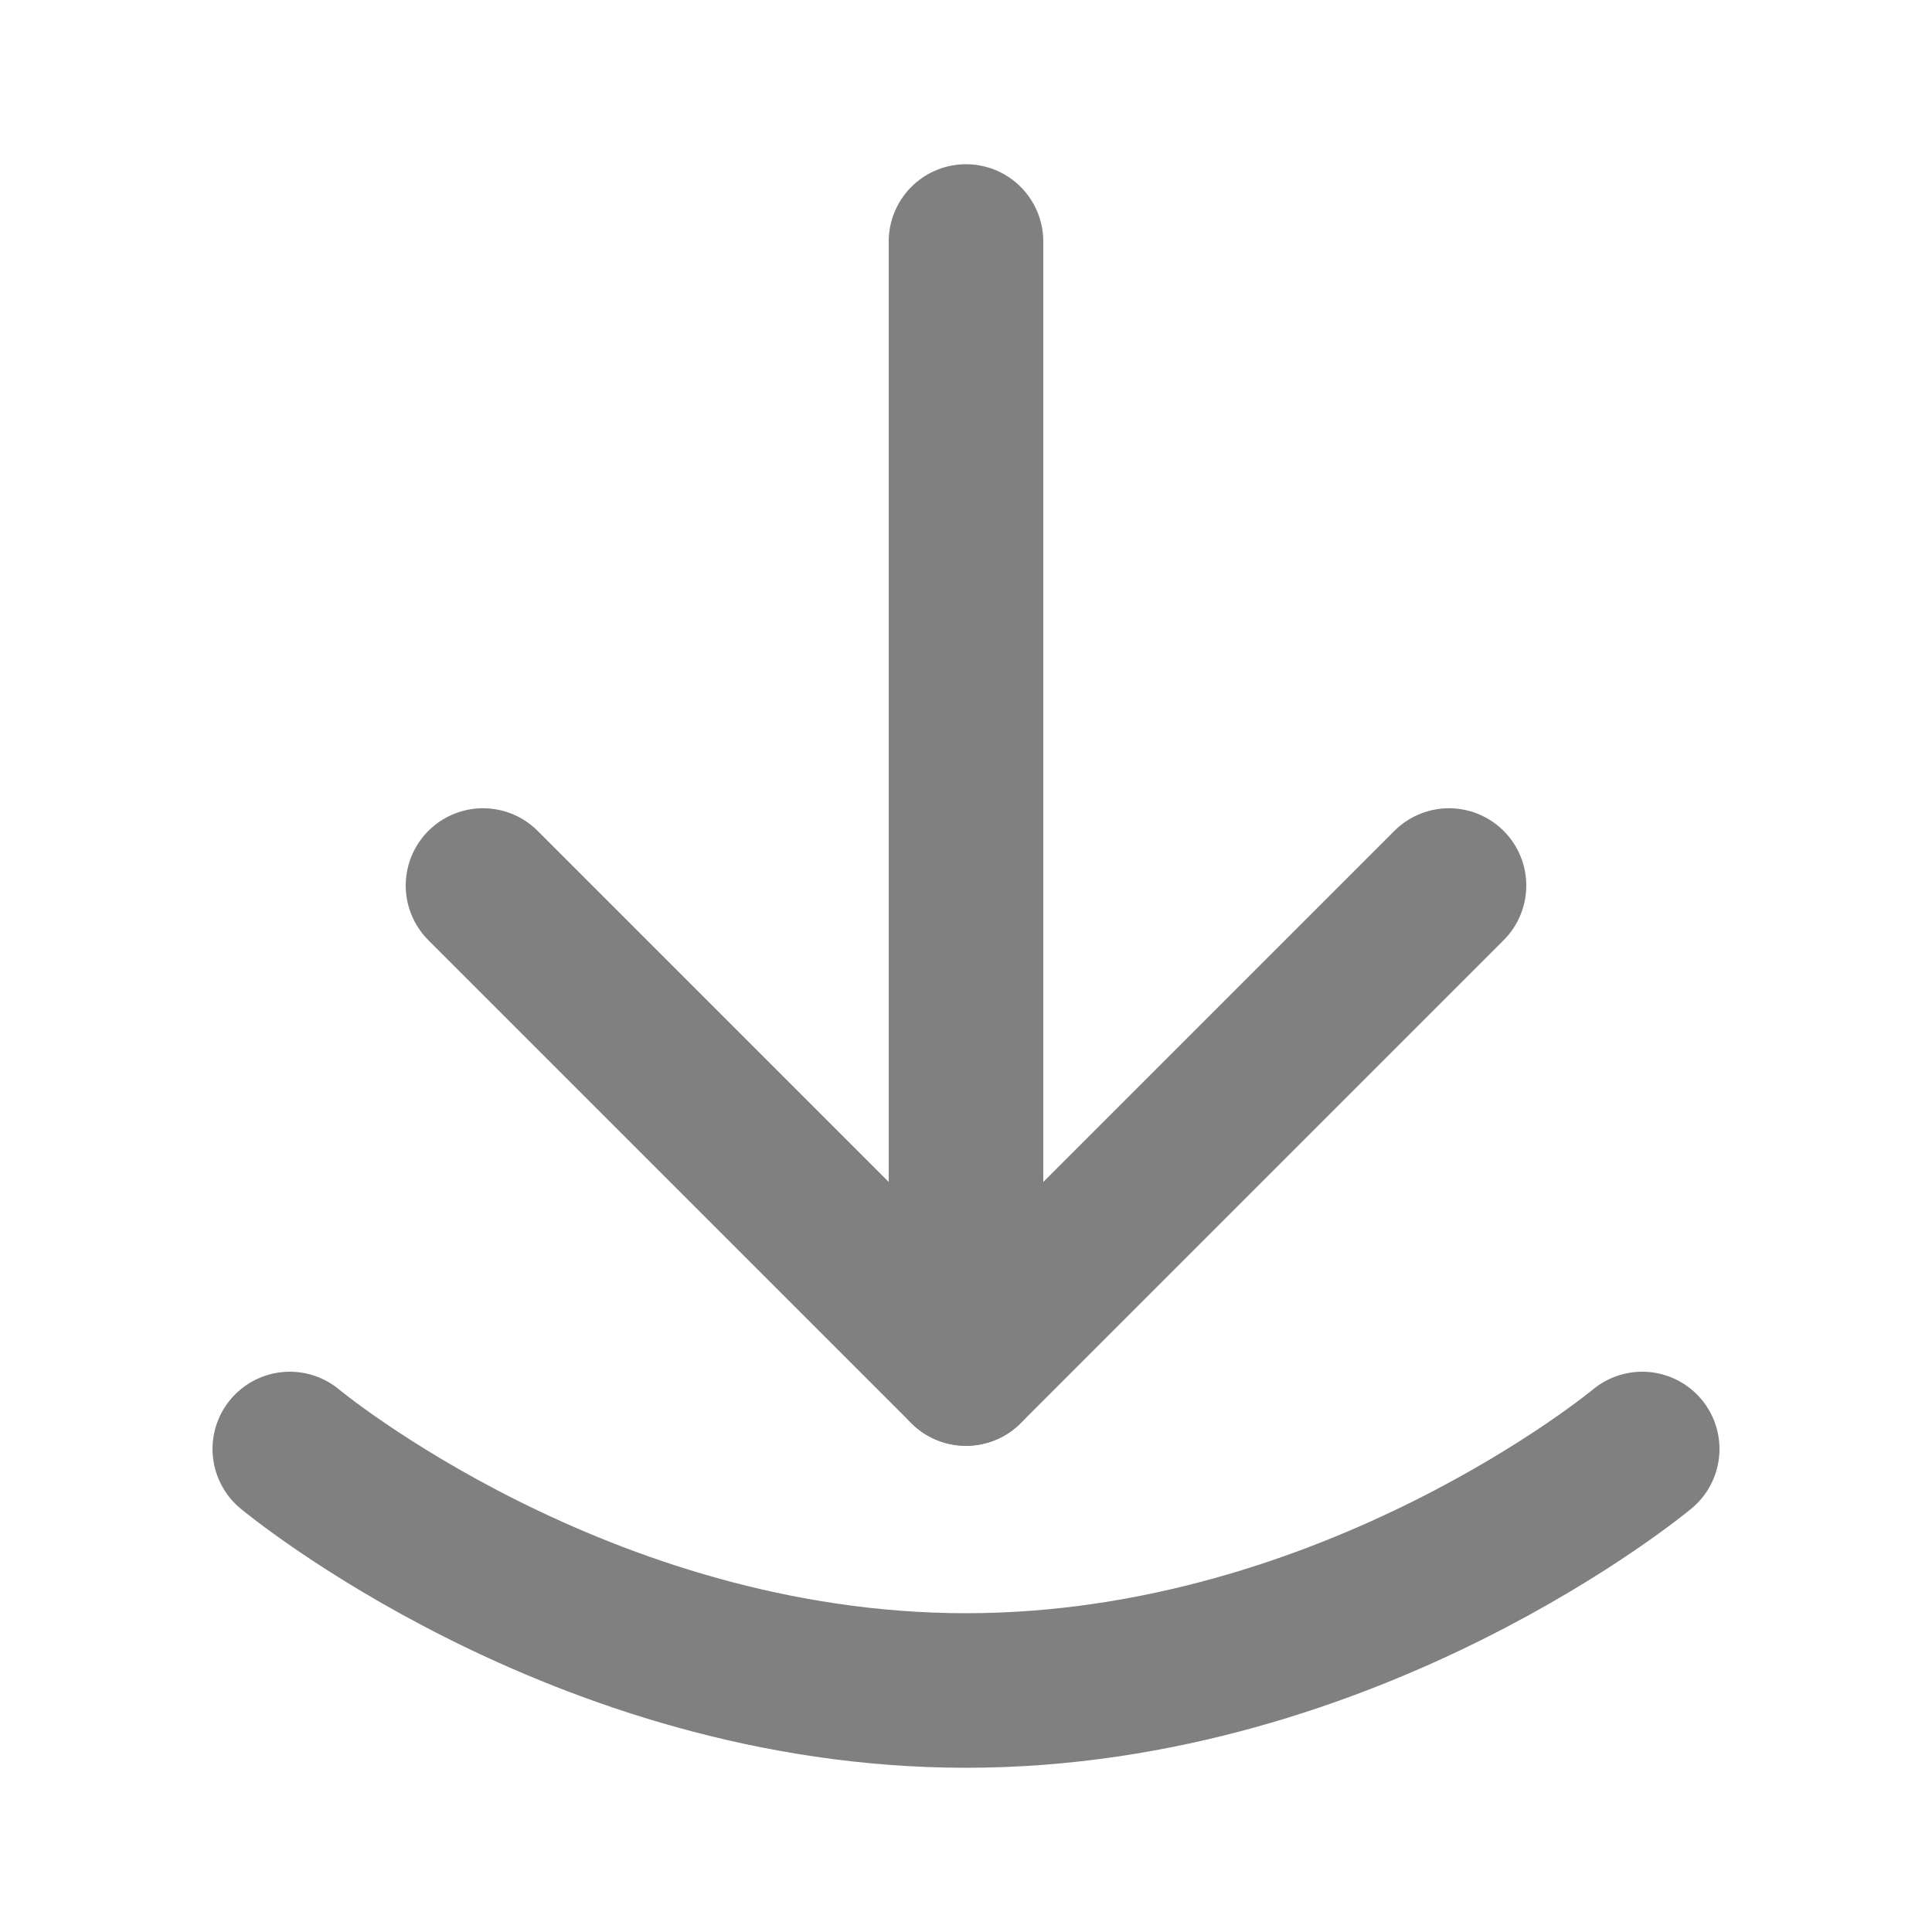 <svg width="20" height="20" viewBox="0 0 20 20" fill="none" xmlns="http://www.w3.org/2000/svg">
<path d="M10 14.167V2.5" stroke="#808080" stroke-width="1.6" stroke-linecap="round" stroke-linejoin="round"/>
<path d="M5 9.167L10 14.167L15 9.167" stroke="#808080" stroke-width="1.6" stroke-linecap="round" stroke-linejoin="round"/>
<path d="M17 15C17 15 14 17.5 10 17.5C6 17.5 3 15 3 15" stroke="#808080" stroke-width="1.6" stroke-linecap="round" stroke-linejoin="round"/>
</svg>
